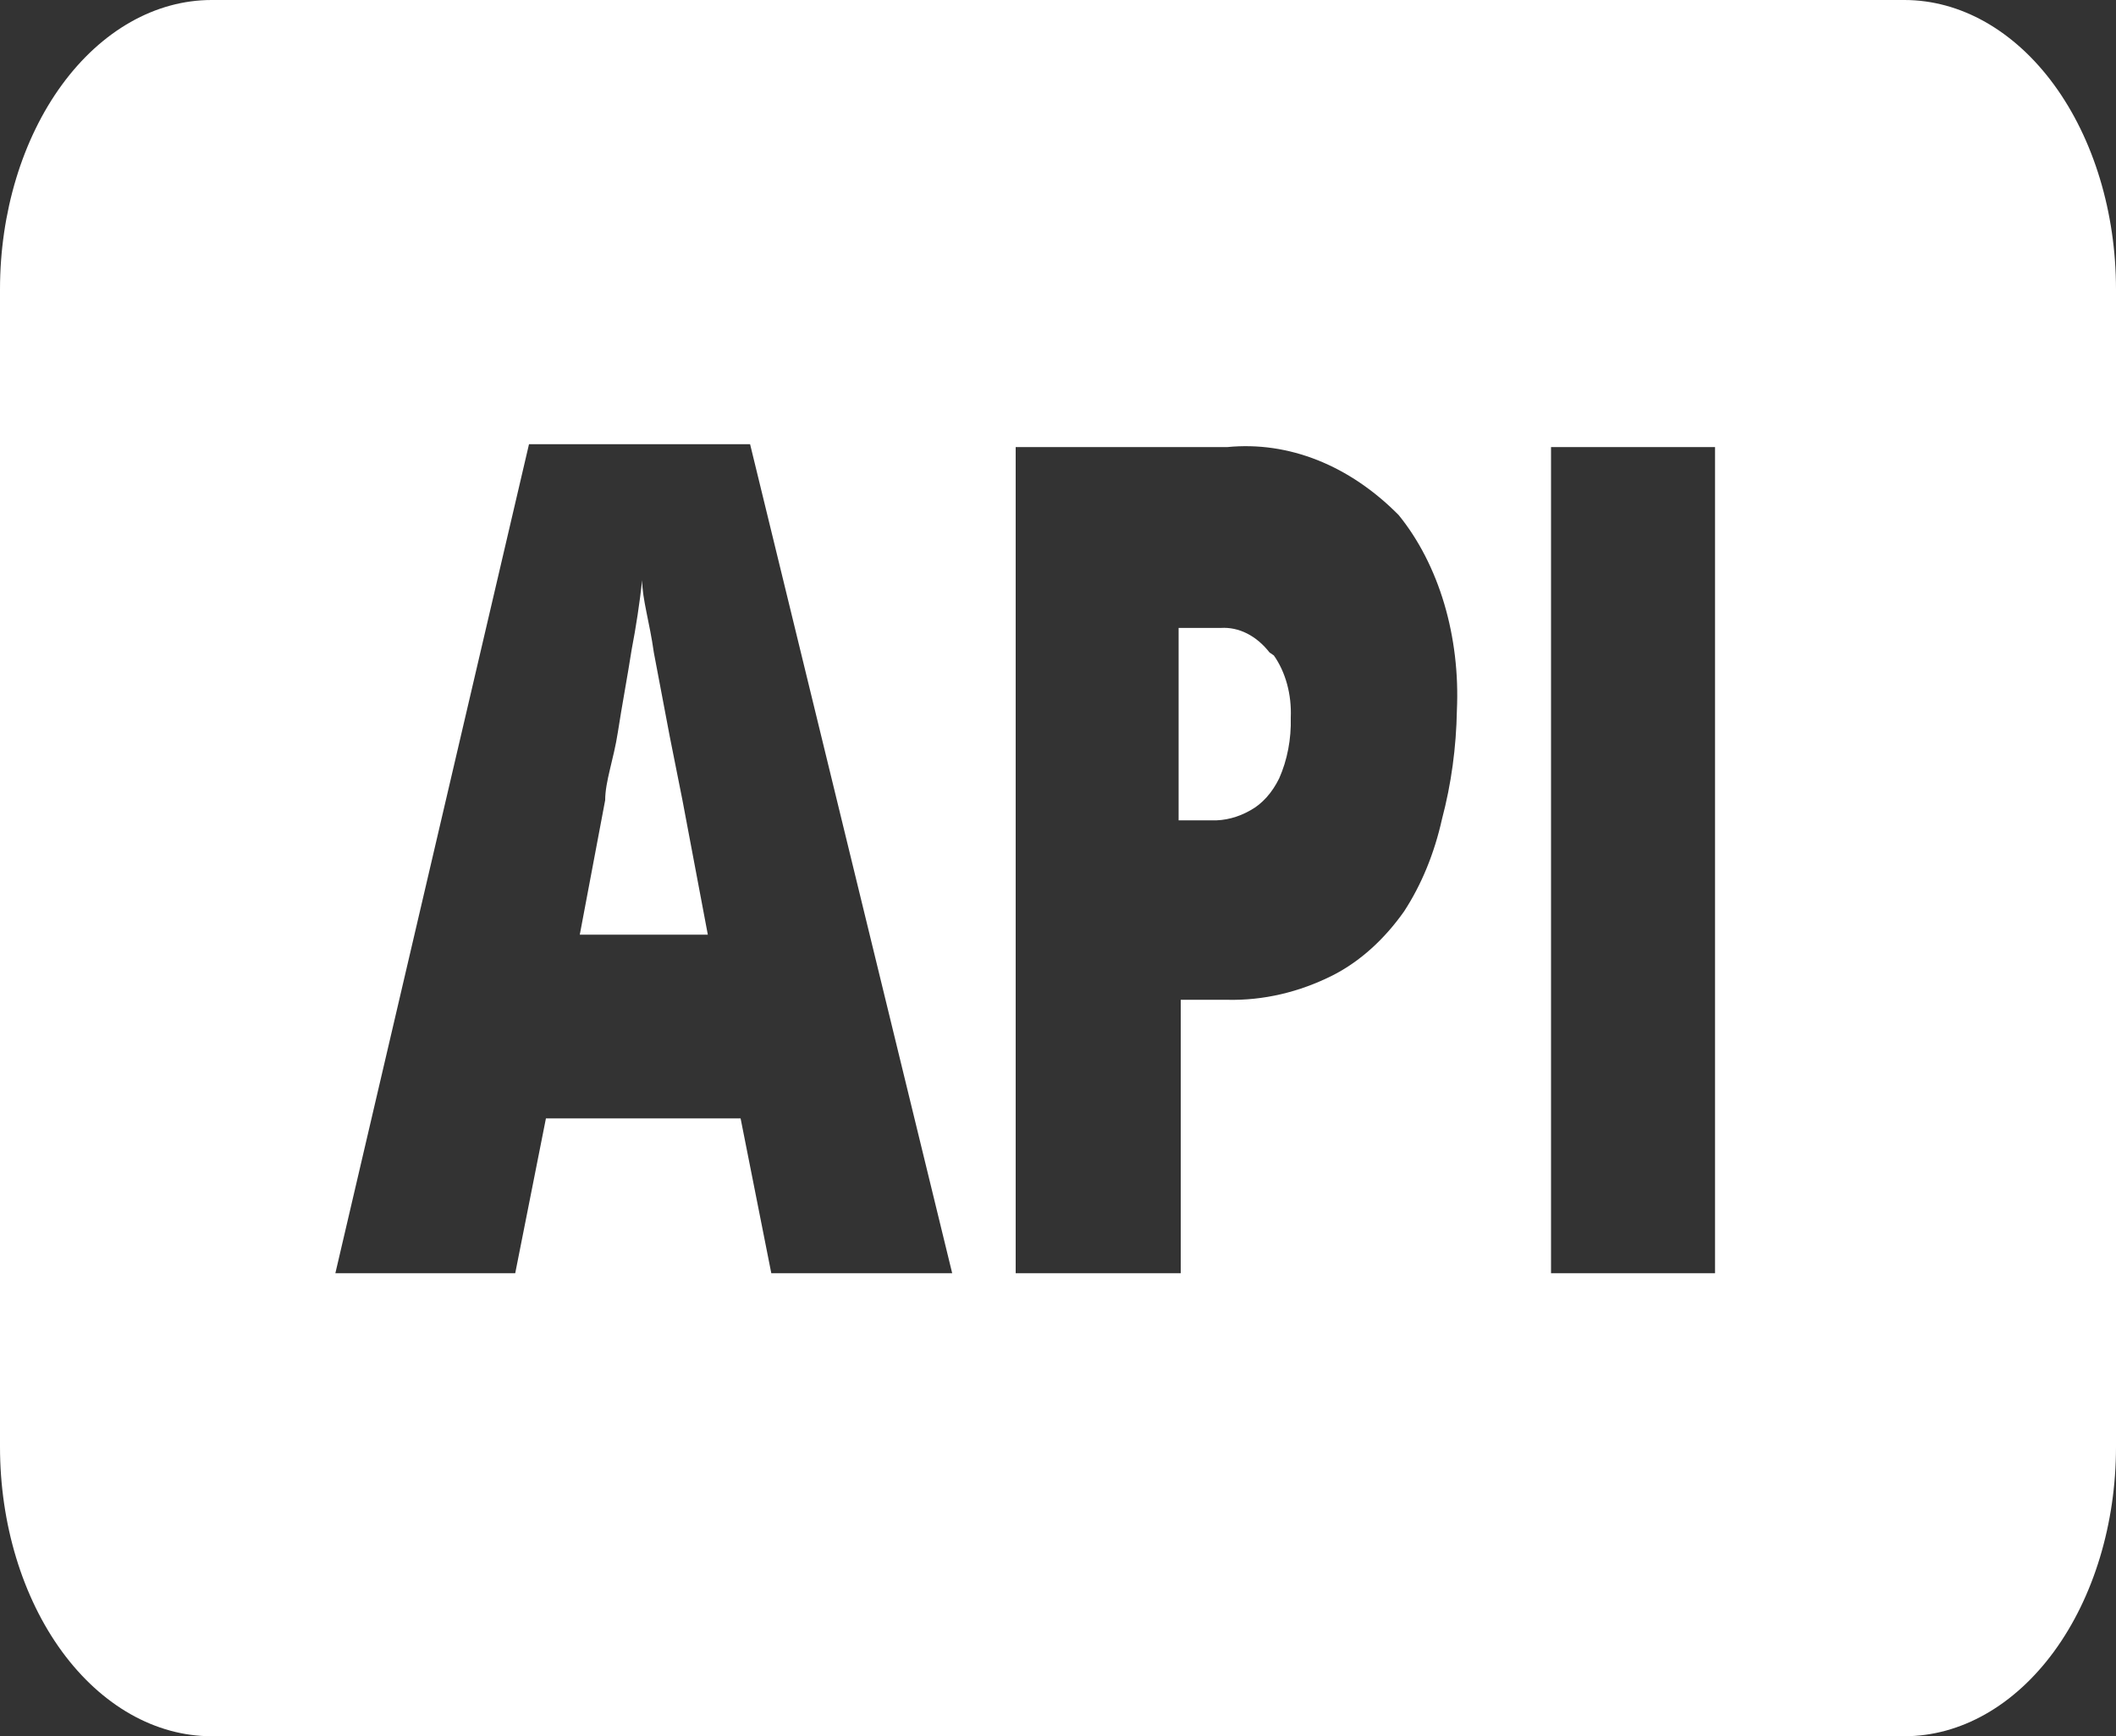 <svg width="39" height="32" viewBox="0 0 39 32" fill="none" xmlns="http://www.w3.org/2000/svg">
<rect x="0" y="0" width="39" height="32" fill="#333333" stroke="none"/>
<path fill-rule="evenodd" clip-rule="evenodd" d="M35.1 0H3.9C2.866 0 1.874 0.562 1.142 1.562C0.411 2.562 0 3.919 0 5.333V26.667C0 28.081 0.411 29.438 1.142 30.438C1.874 31.438 2.866 32 3.9 32H35.1C36.134 32 37.126 31.438 37.858 30.438C38.589 29.438 39 28.081 39 26.667V5.333C39 3.919 38.589 2.562 37.858 1.562C37.126 0.562 36.134 0 35.1 0ZM14.216 23.467L13.65 20.613H10.062L9.496 23.467H6.181L9.75 8.187H13.825L17.55 23.467H14.216ZM26.578 15.093C26.438 15.725 26.199 16.308 25.877 16.8C25.51 17.319 25.064 17.72 24.57 17.973C23.946 18.288 23.285 18.442 22.62 18.427H21.762V23.467H18.72V8.24H22.62C23.749 8.129 24.869 8.573 25.779 9.493C26.145 9.943 26.432 10.501 26.618 11.125C26.803 11.748 26.883 12.421 26.852 13.093C26.84 13.776 26.748 14.451 26.578 15.093ZM31.61 23.467H28.587V8.24H31.61V23.467ZM12.578 14.747L13.046 17.227H10.686L11.154 14.747C11.154 14.4 11.31 14 11.388 13.493C11.466 12.987 11.563 12.48 11.642 11.973C11.723 11.552 11.788 11.124 11.836 10.693C11.836 11.04 11.973 11.467 12.051 12.027L12.344 13.573L12.578 14.747ZM23.478 12.08C23.585 12.231 23.668 12.411 23.722 12.608C23.776 12.806 23.799 13.016 23.79 13.227C23.801 13.621 23.726 14.01 23.576 14.347C23.447 14.61 23.264 14.815 23.049 14.933C22.821 15.064 22.575 15.128 22.328 15.12H21.723V11.573H22.503C22.667 11.563 22.831 11.598 22.985 11.676C23.139 11.754 23.28 11.873 23.4 12.027L23.478 12.08Z" fill="white"/>
</svg>
